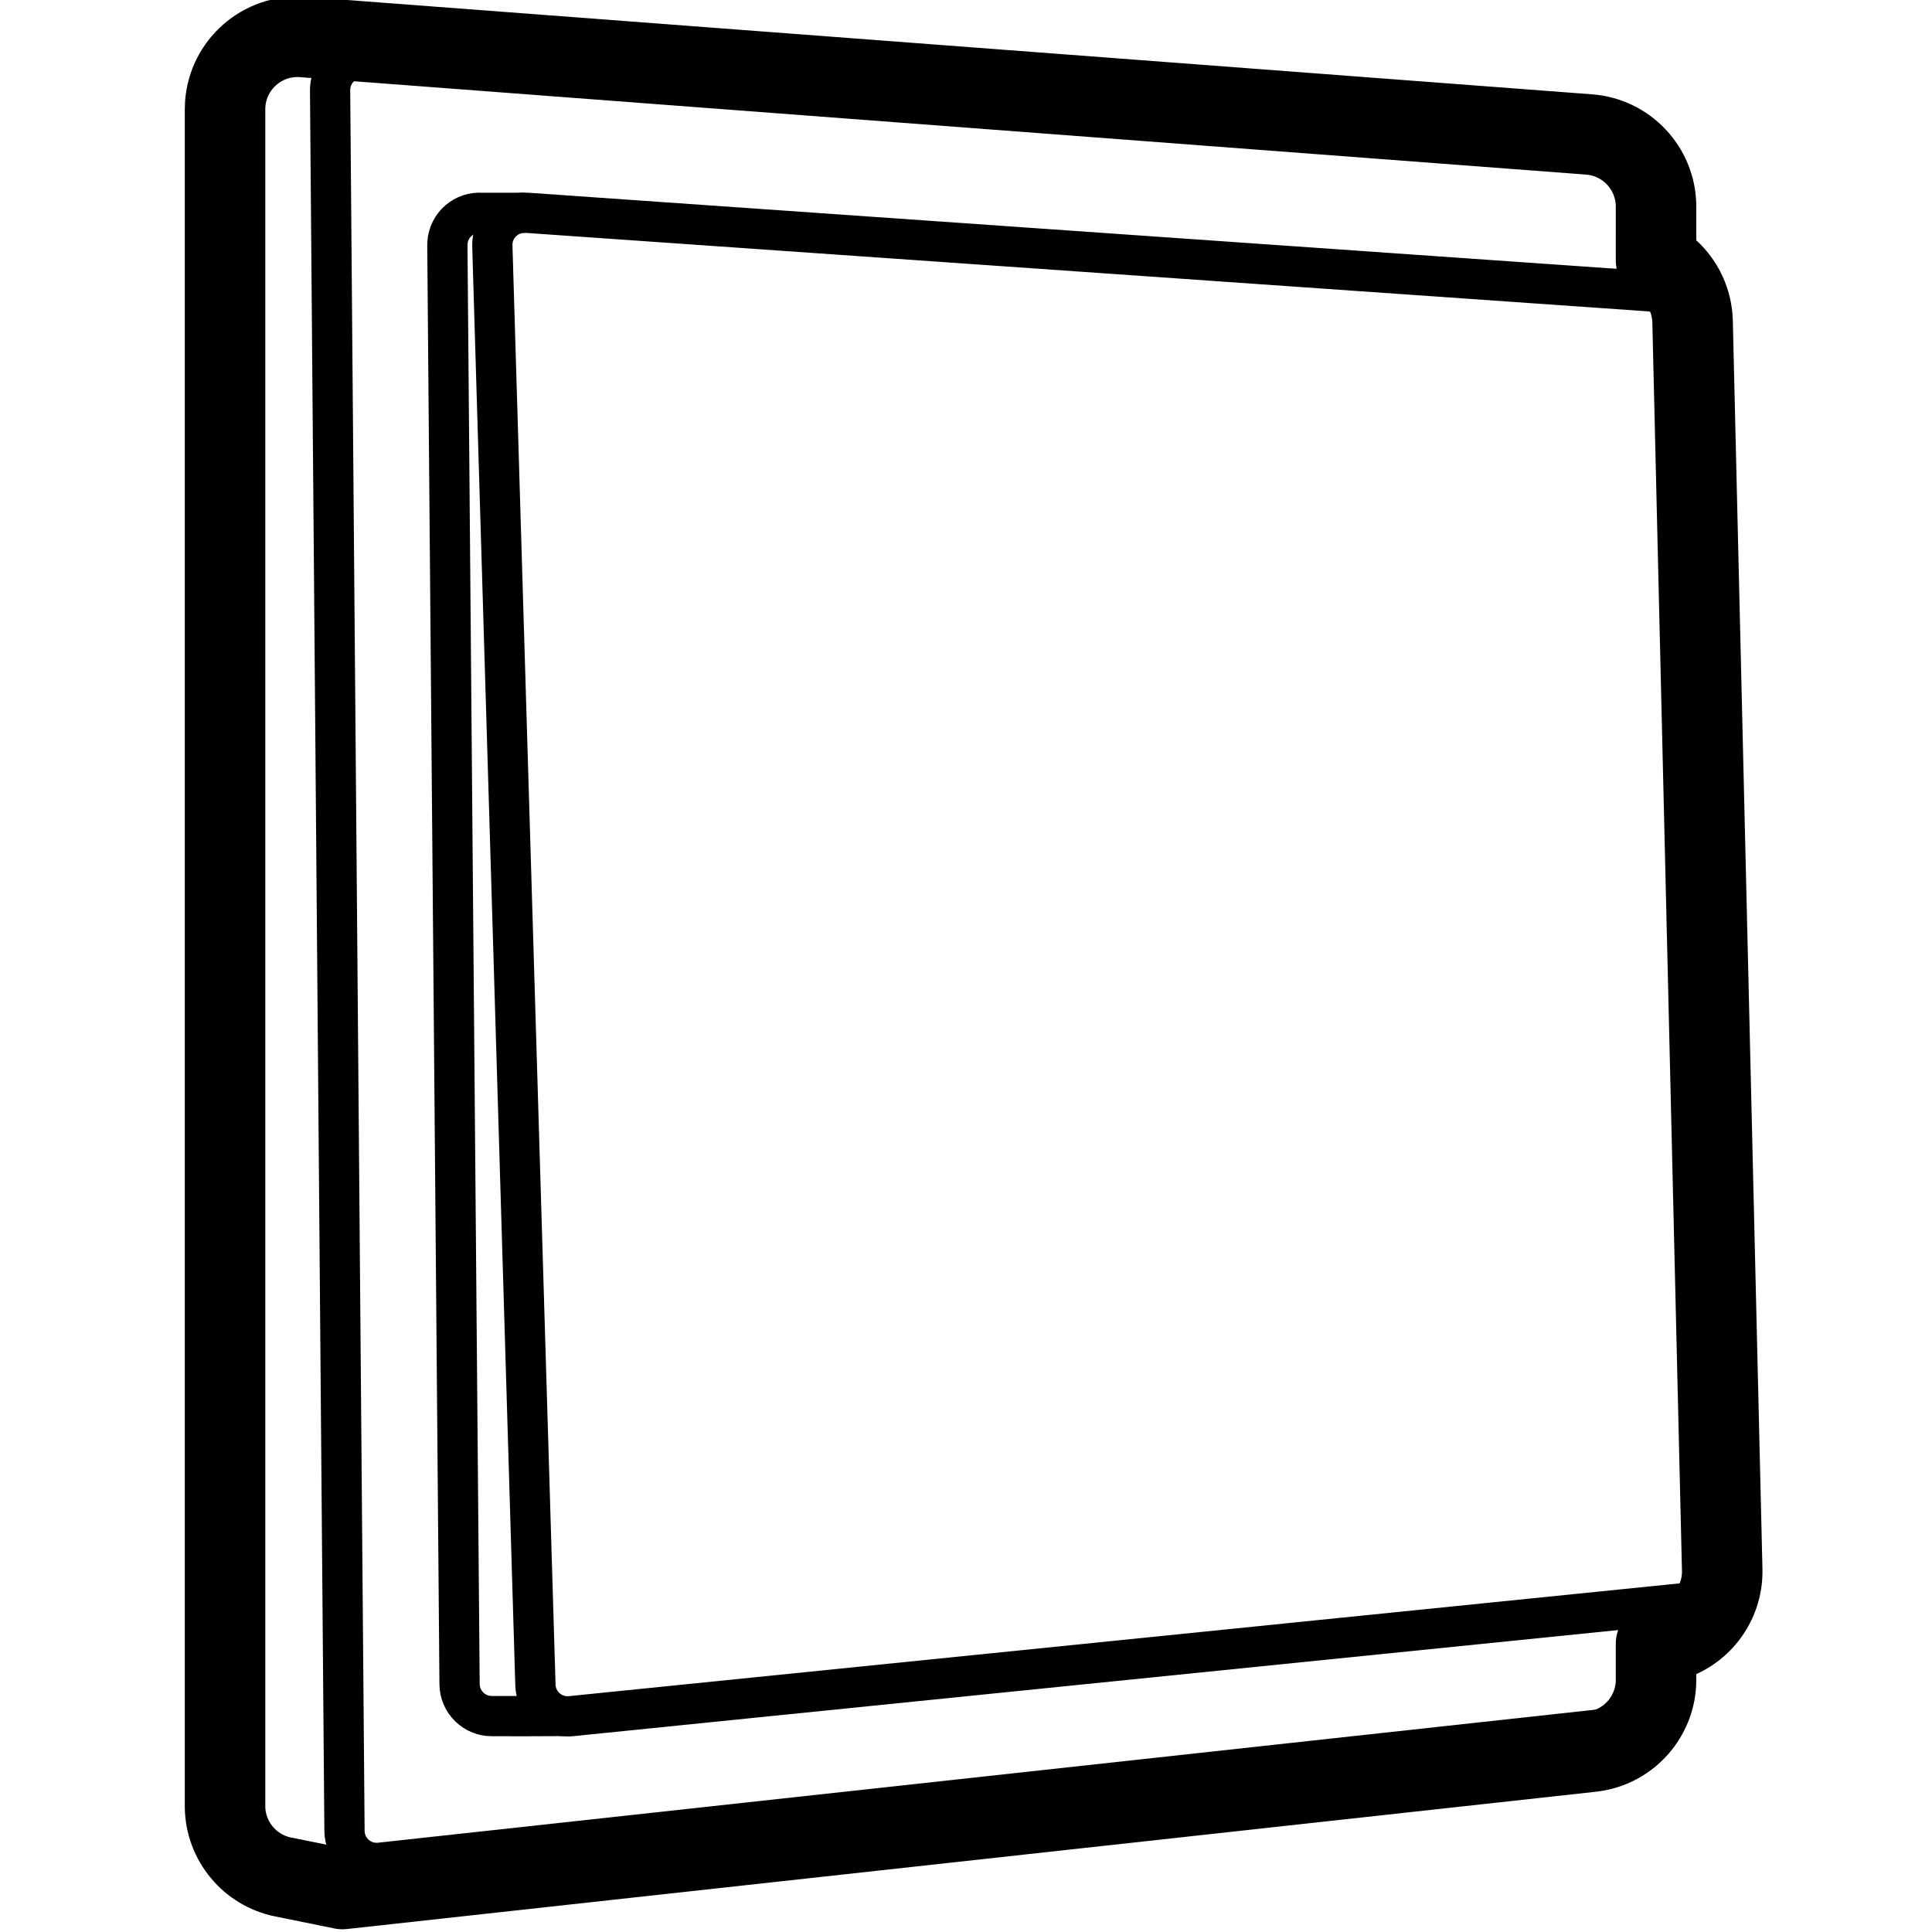 <svg height="960" viewBox="0 0 960 960" width="960" xmlns="http://www.w3.org/2000/svg"><g fill="none" fill-rule="evenodd" stroke="#000" stroke-linejoin="round"><path d="m124.094 27.215c6.909-6.055 16.116-9.474 25.979-8.856l639.529 48.454c9.254.701 17.472 4.859 23.426 11.151 6.019 6.36 9.723 14.9 9.851 24.253l.001 27.195.286.165c2.68 1.563 5.137 3.461 7.316 5.636l.36.365c6.031 6.195 9.834 14.547 10.18 23.759l14.733 620.661c.219 9.248-3.081 17.814-8.72 24.356-5.701 6.614-13.792 11.158-23.051 12.25l-1.102.115 0 17.92c0 9.046-3.354 17.377-8.939 23.743-5.648 6.437-13.579 10.862-22.63 11.984l-621.12 68.28-29.527-5.99c-8.254-1.674-15.366-6.095-20.463-12.192-5.16-6.173-8.253-14.064-8.376-22.565l-.004-843.609c0-.908.034-1.815.103-2.72.741-9.785 5.329-18.359 12.169-24.354z" stroke-width="40"/><g stroke-linecap="round" stroke-width="20"><path d="m821.879 91.863c0-8.371-6.452-15.327-14.799-15.955l-625.857-47.103c-8.812-.663-16.492 5.942-17.156 14.754-.033.444-.045.888-.045 1.333l7.156 864.912c.073 8.836 7.296 15.94 16.132 15.868.537 0 1.073-.036 1.606-.095l618.702-67.632c8.115-.887 14.261-7.742 14.261-15.905"/><path d="m259.342 105.771h-19.879c-8.813-.647-16.481 5.973-17.128 14.786-.032.435-.043.871-.043 1.307l6.068 714.993c.075 8.836 7.299 15.939 16.135 15.865.521 0 32.92.055 33.438 0"/><path d="m244.639 122.173 21.412 715.151c.264 8.833 7.639 15.778 16.472 15.514.38-.011.759-.036 1.138-.075l551.711-56.029c8.317-.845 14.582-7.949 14.379-16.307l-15.064-620.103c-.2-8.252-6.645-14.997-14.879-15.572l-558.059-39.02c-8.815-.616-16.461 6.03-17.077 14.845-.037.531-.048 1.063-.032 1.595z"/></g></g></svg>